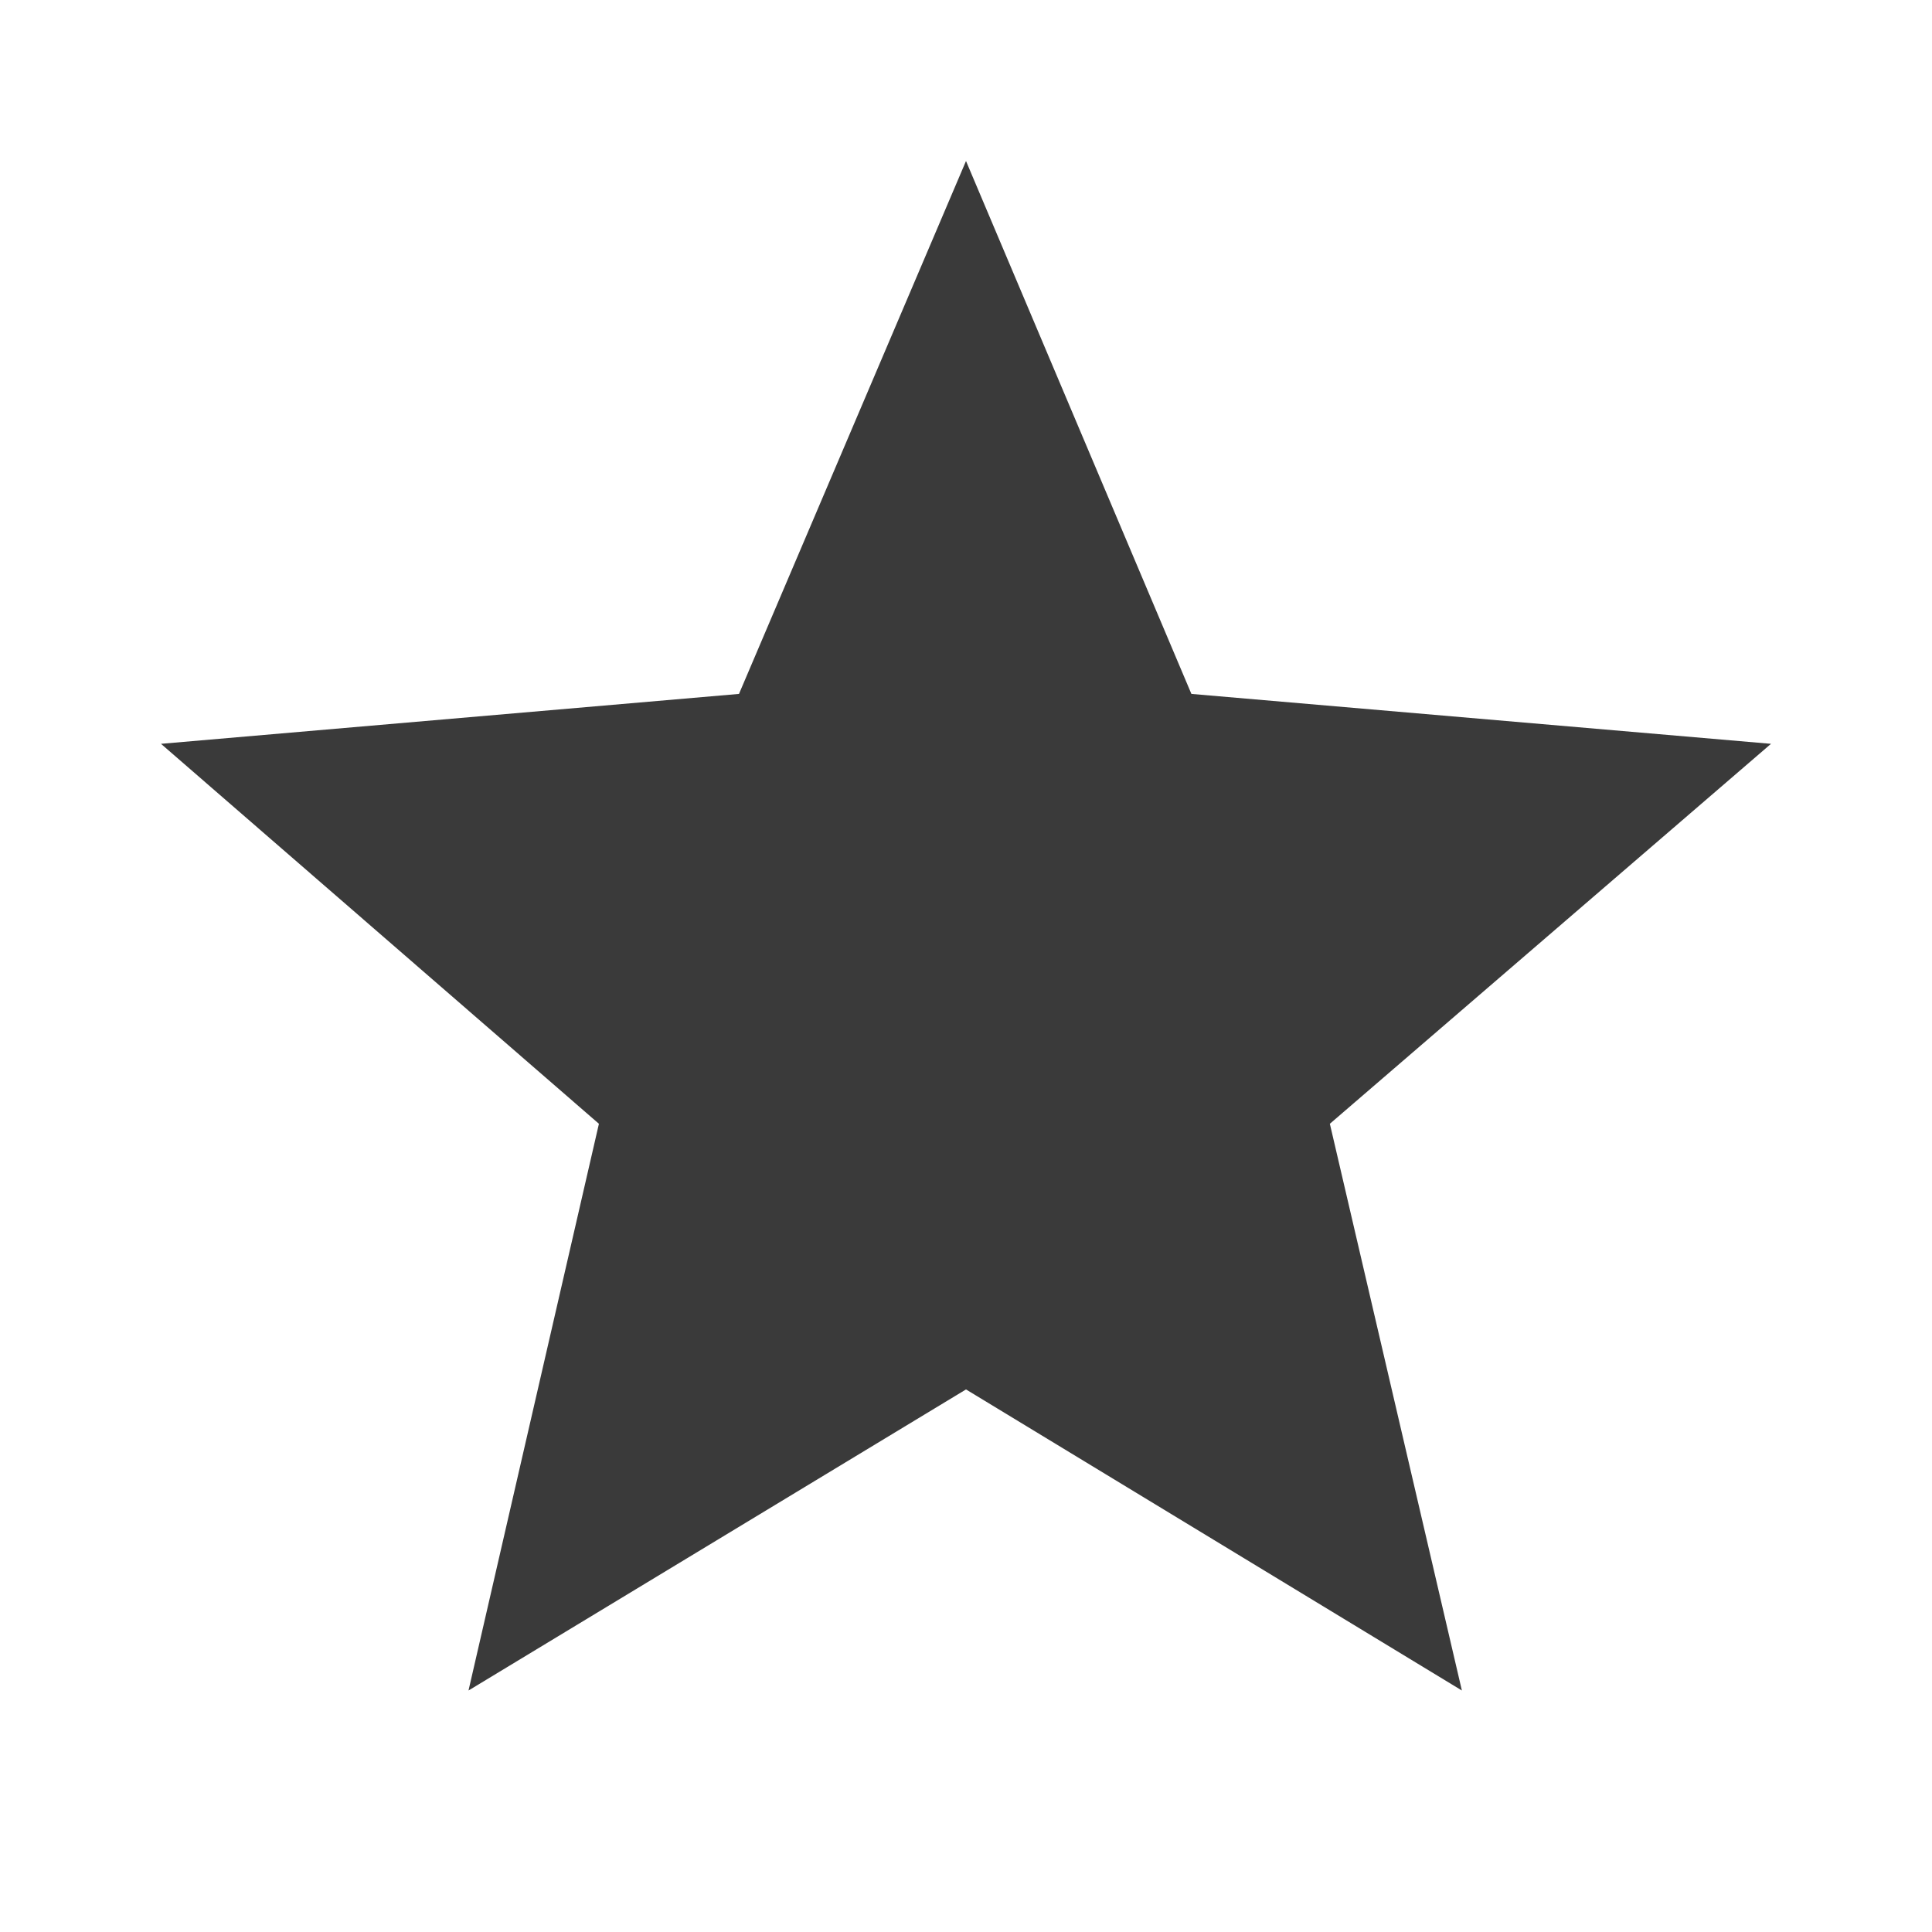 <svg width="12" height="12" viewBox="0 0 12 12" fill="none" xmlns="http://www.w3.org/2000/svg" xmlns:xlink="http://www.w3.org/1999/xlink">
	<desc>
			Created with Pixso.
	</desc>
	<defs>
		<clipPath id="clip138_2417">
			<rect id="icon / star" width="12" height="12" fill="white" fill-opacity="0"/>
		</clipPath>
	</defs>
	<rect id="icon / star" width="12" height="12" fill="#FFFFFF" fill-opacity="0"/>
	<g clip-path="url(#clip138_2417)">
		<path id="Vector" d="M6 8.63L9.08 10.5L8.26 6.98L11 4.62L7.4 4.31L6 1L4.59 4.31L1 4.62L3.72 6.98L2.91 10.5L6 8.63Z" fill="#3A3A3A" fill-opacity="1" fill-rule="nonzero"/>
	</g>
</svg>
